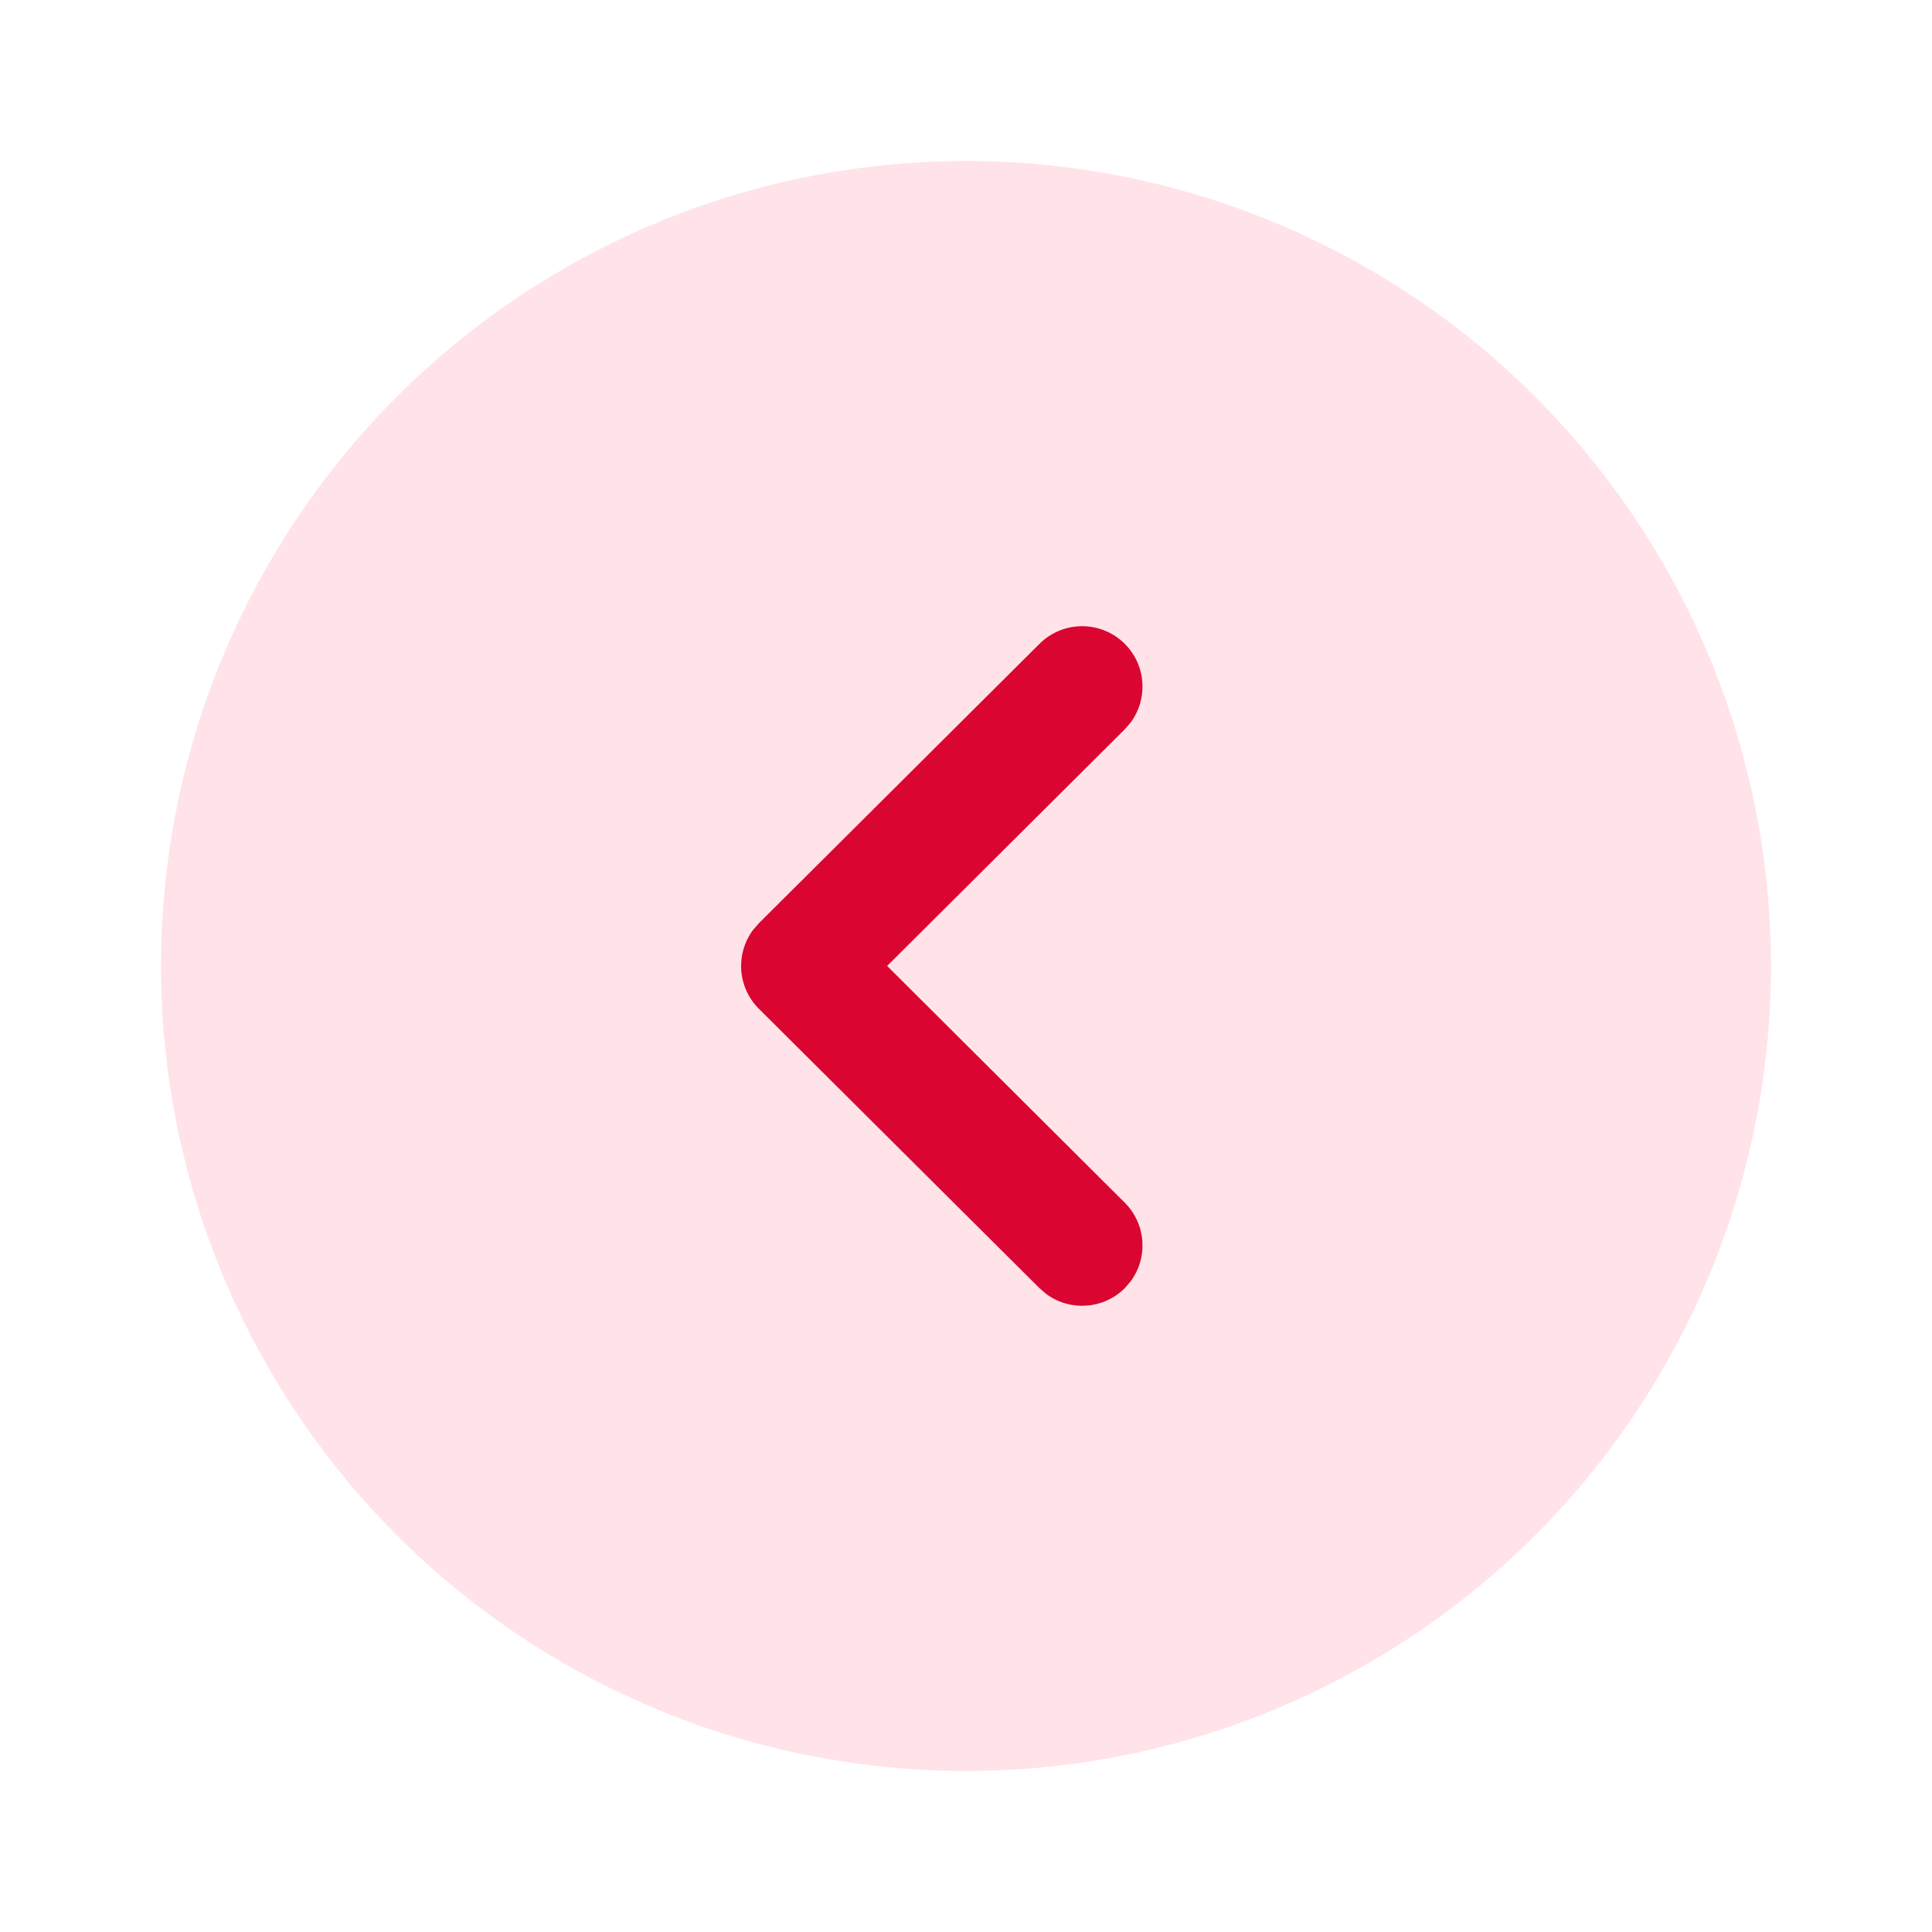 <svg width="56" height="56" viewBox="0 0 56 56" fill="none" xmlns="http://www.w3.org/2000/svg">
<circle cx="28" cy="28" r="23.333" fill="#FFE3E9"/>
<path d="M32.606 18.666C33.226 19.289 33.28 20.261 32.77 20.945L32.6 21.141L25.714 27.998L32.6 34.859C33.223 35.479 33.282 36.451 32.775 37.137L32.606 37.334C31.986 37.956 31.014 38.015 30.328 37.508L30.131 37.339L21.997 29.24C21.372 28.618 21.316 27.643 21.827 26.956L21.997 26.76L30.131 18.661C30.816 17.979 31.924 17.981 32.606 18.666Z" fill="#DA0530"/>
</svg>
